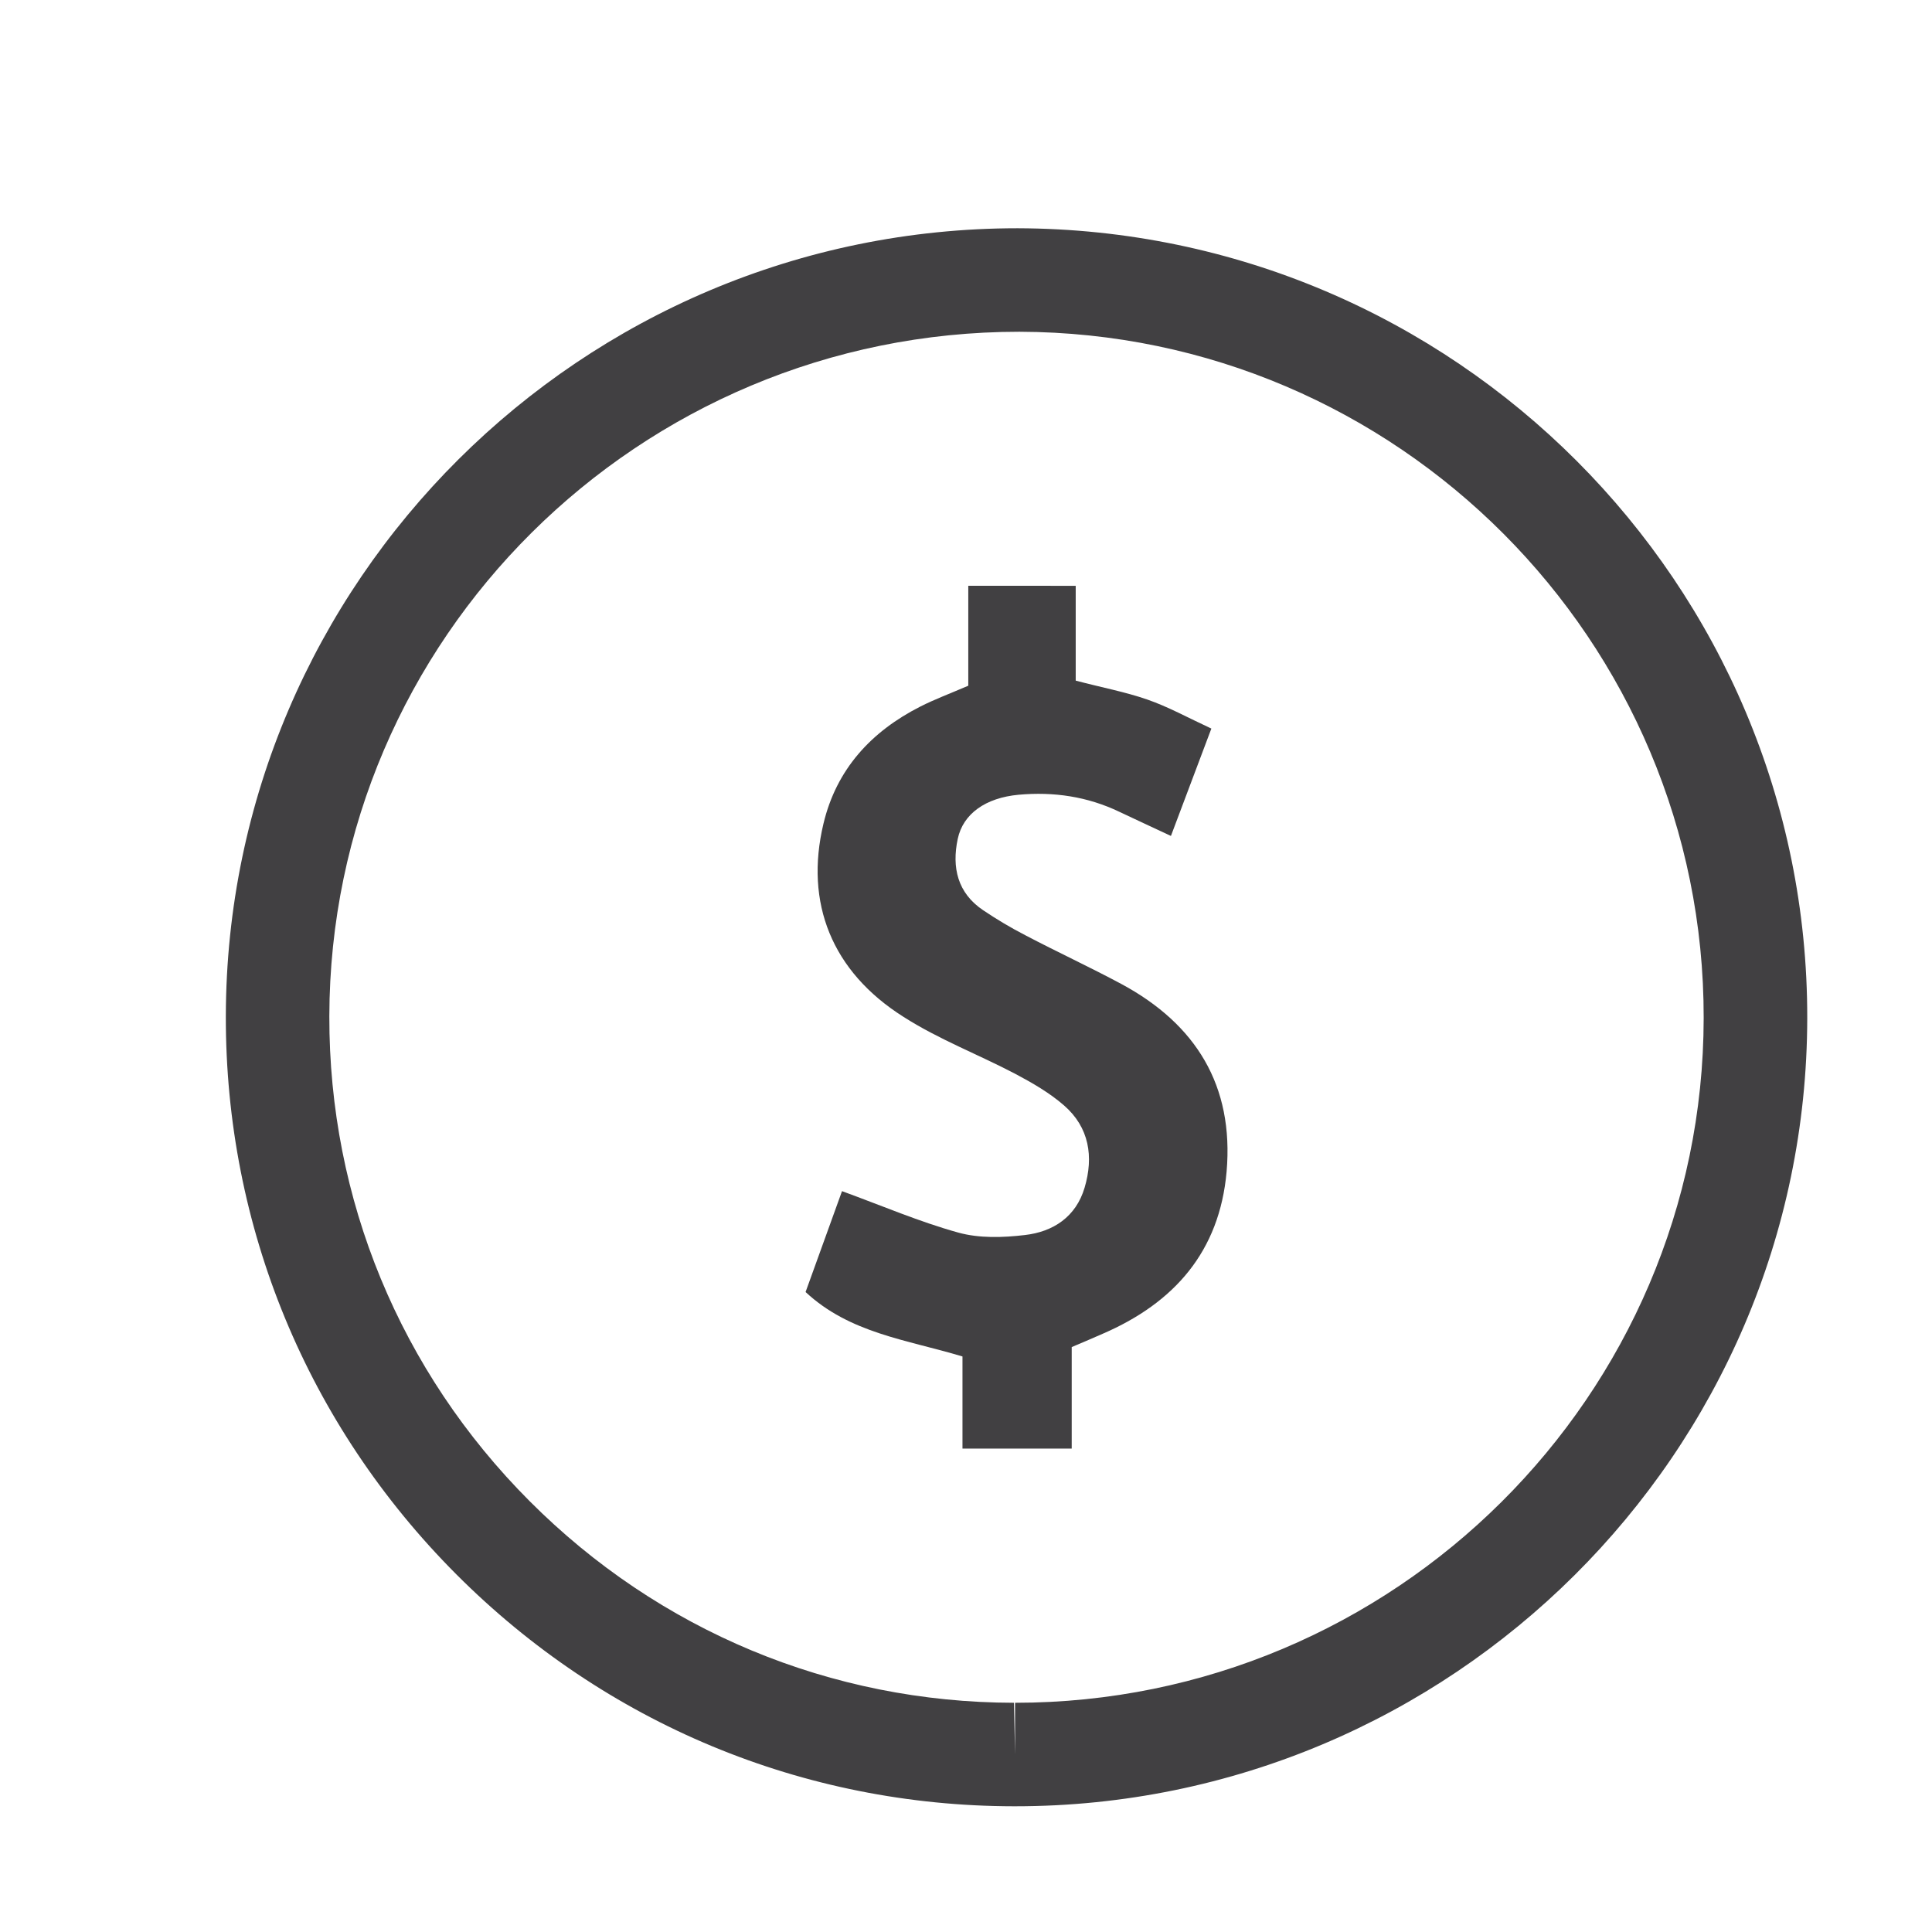 <?xml version="1.0" encoding="utf-8"?>
<!-- Generator: Adobe Illustrator 16.0.0, SVG Export Plug-In . SVG Version: 6.00 Build 0)  -->
<!DOCTYPE svg PUBLIC "-//W3C//DTD SVG 1.1//EN" "http://www.w3.org/Graphics/SVG/1.1/DTD/svg11.dtd">
<svg version="1.1" id="Layer_1" xmlns="http://www.w3.org/2000/svg" xmlns:xlink="http://www.w3.org/1999/xlink" x="0px" y="0px"
	 width="28px" height="28px" viewBox="0 0 28 28" enable-background="new 0 0 28 28" xml:space="preserve">
<g>
	<g>
		<path fill="#414042" d="M14.711,26.178c0,0-0.018,0-0.018,0c-3.051-0.004-5.921-1.198-8.081-3.363
			c-2.159-2.165-3.345-5.037-3.339-8.087C3.284,8.431,8.431,3.308,14.748,3.308c6.334,0.018,11.455,5.154,11.444,11.45
			C26.183,21.055,21.033,26.178,14.711,26.178z M14.774,4.808c-5.518,0-9.992,4.451-10.001,9.922
			c-0.005,2.649,1.025,5.144,2.902,7.025c1.876,1.881,4.37,2.919,7.02,2.923l0.016,0.75v-0.75c5.496,0,9.974-4.451,9.98-9.923
			C24.7,9.285,20.252,4.823,14.774,4.808z"/>
	</g>
</g>
<g>
	<path fill-rule="evenodd" clip-rule="evenodd" fill="#414042" d="M15.59,8.49c0,0.494,0,0.924,0,1.374
		c0.374,0.099,0.714,0.162,1.037,0.274c0.303,0.105,0.588,0.263,0.929,0.421c-0.2,0.534-0.389,1.034-0.586,1.556
		c-0.28-0.132-0.514-0.238-0.748-0.35c-0.462-0.221-0.95-0.293-1.459-0.247c-0.478,0.044-0.806,0.275-0.883,0.641
		c-0.087,0.412-0.004,0.783,0.369,1.033c0.196,0.132,0.402,0.255,0.614,0.364c0.461,0.242,0.935,0.461,1.393,0.707
		c1.077,0.581,1.628,1.472,1.521,2.716c-0.102,1.158-0.758,1.903-1.796,2.351c-0.137,0.062-0.273,0.117-0.449,0.193
		c0,0.478,0,0.949,0,1.471c-0.535,0-1.022,0-1.583,0c0-0.425,0-0.867,0-1.335c-0.813-0.245-1.632-0.336-2.274-0.934
		c0.18-0.497,0.362-1.001,0.528-1.462c0.586,0.214,1.124,0.445,1.683,0.6c0.305,0.085,0.648,0.074,0.968,0.036
		c0.409-0.047,0.74-0.263,0.865-0.687c0.133-0.449,0.067-0.873-0.298-1.191c-0.21-0.183-0.458-0.326-0.705-0.457
		c-0.539-0.283-1.111-0.5-1.622-0.827c-1.04-0.657-1.434-1.651-1.16-2.799c0.188-0.79,0.692-1.336,1.402-1.697
		c0.211-0.107,0.435-0.19,0.697-0.303c0-0.471,0-0.943,0-1.448C14.559,8.49,15.026,8.49,15.59,8.49z"/>
</g>
</svg>
